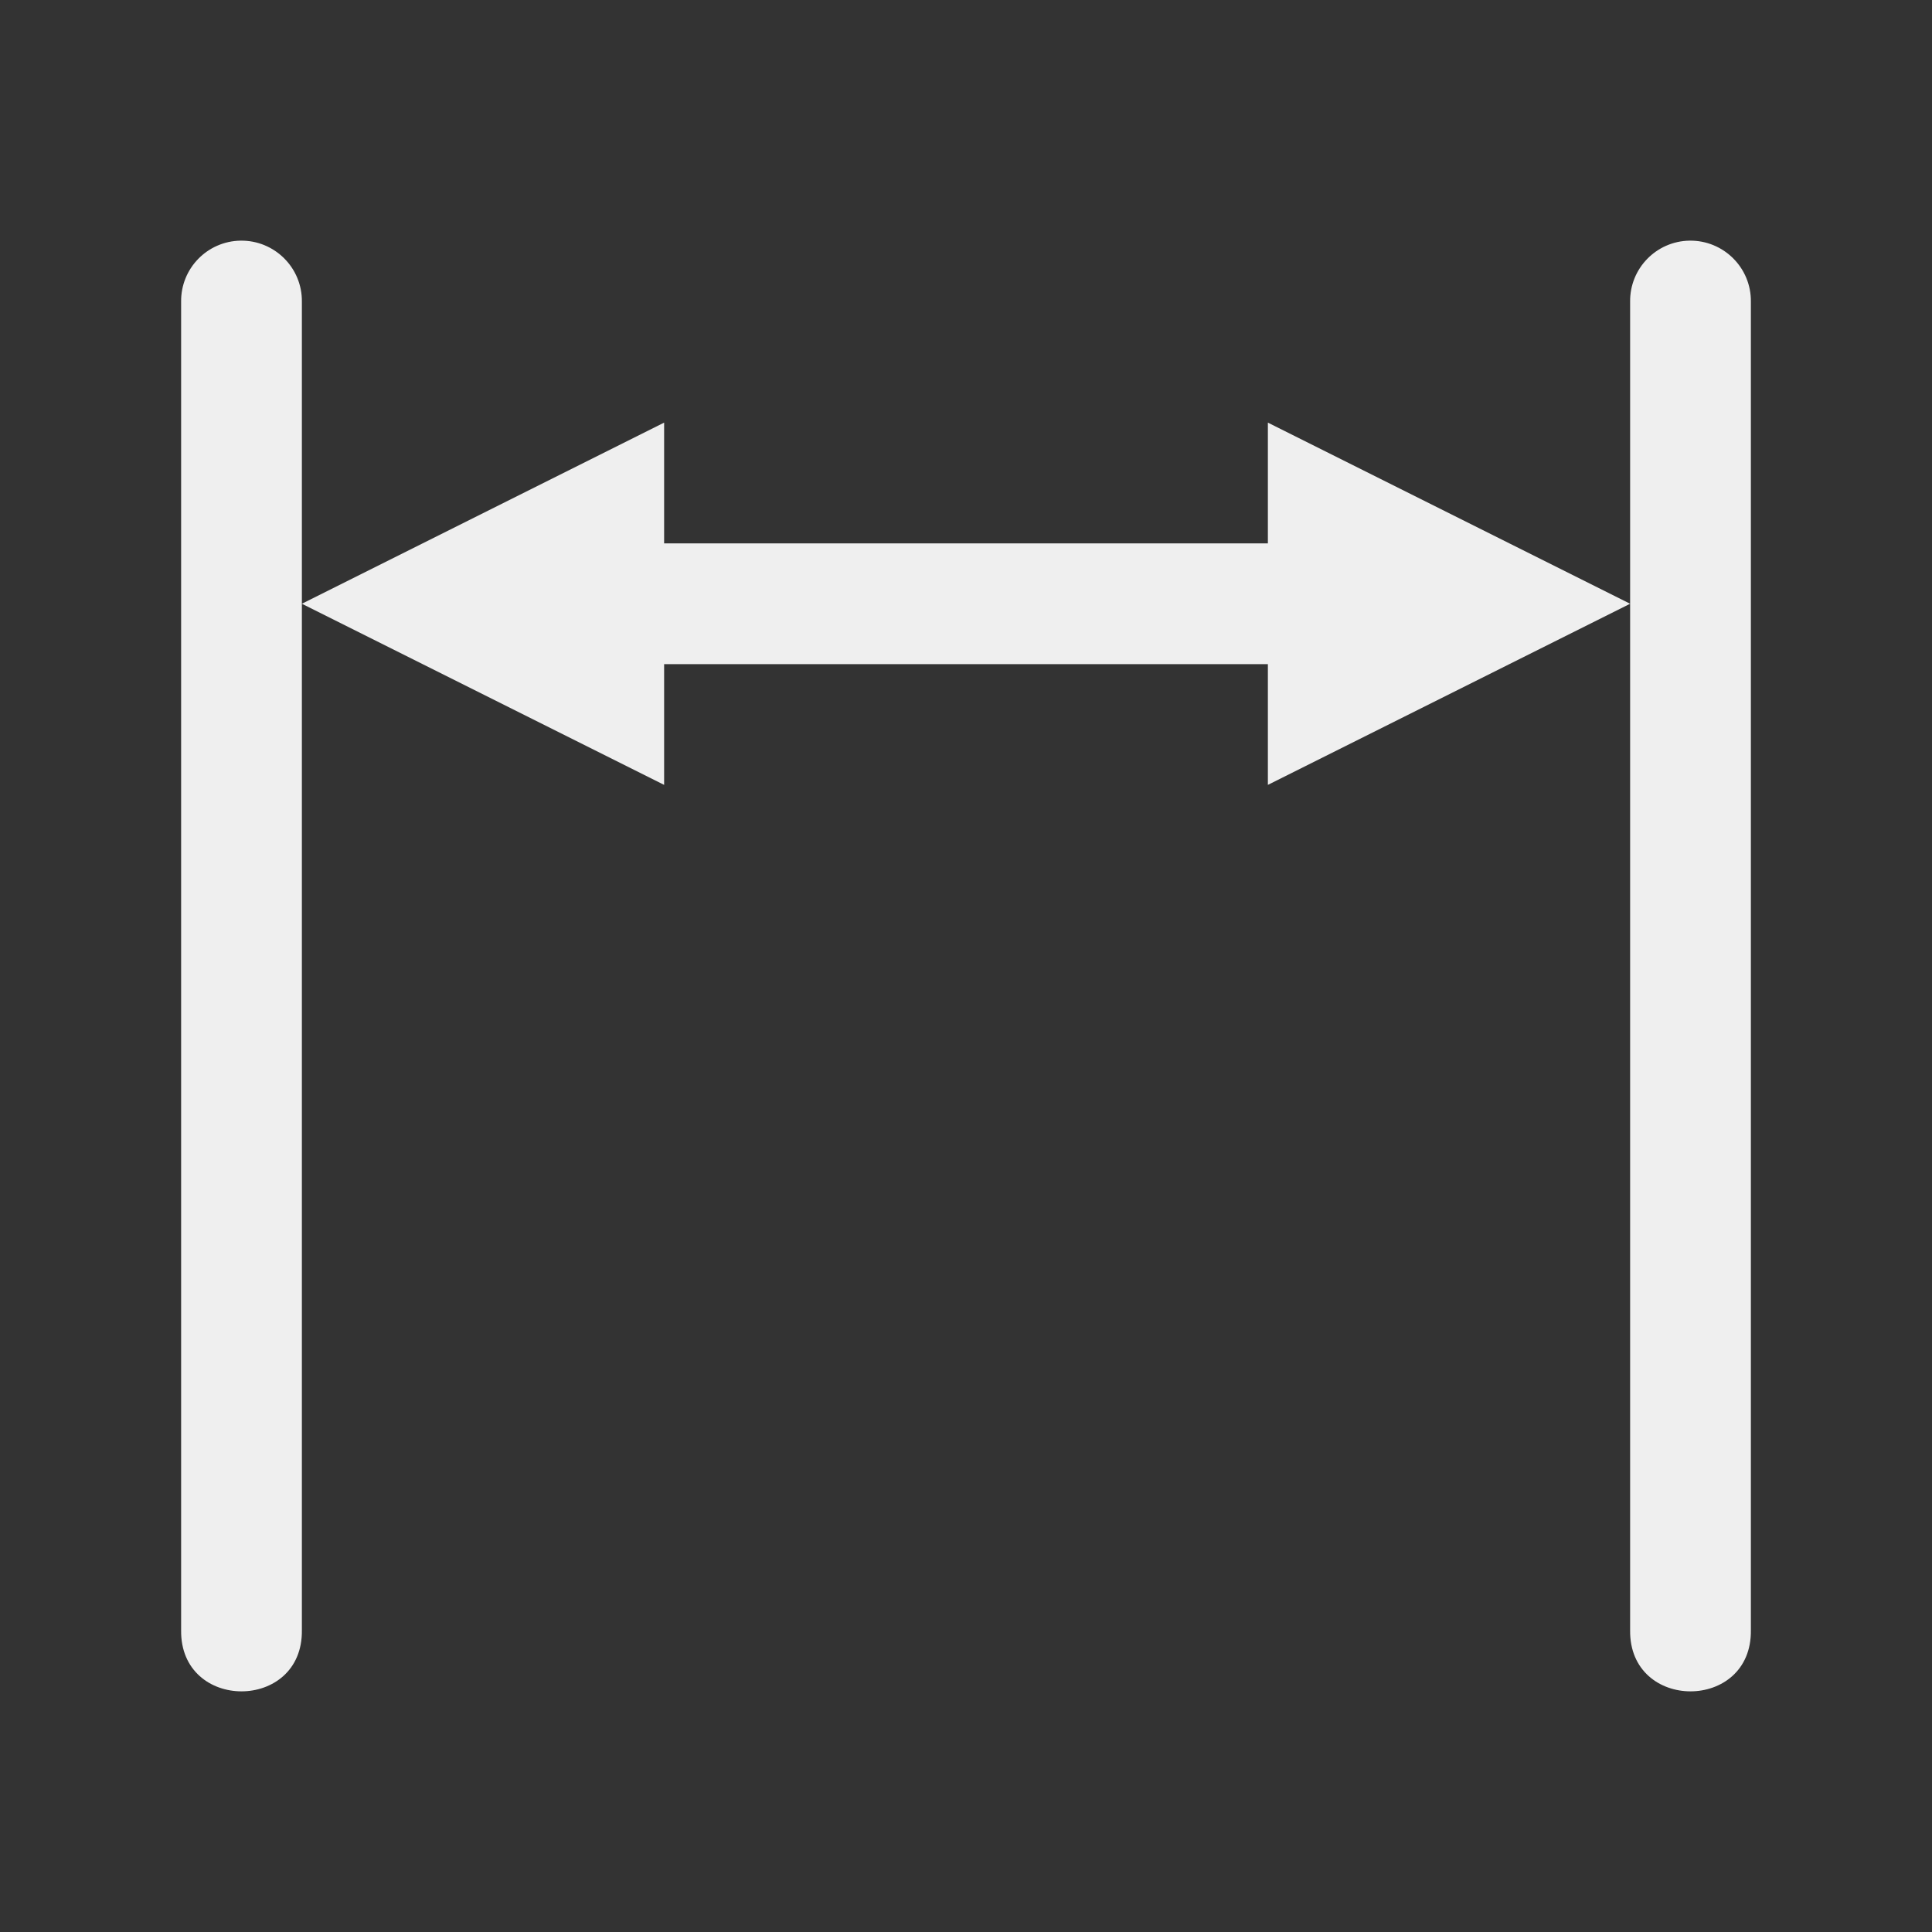 <svg height="32" viewBox="0 0 32 32" width="32" xmlns="http://www.w3.org/2000/svg"><rect x="0" y="0" width="32" height="32" fill="#333333" stroke="none"/><path d="m3.984 3.986c-.552.009-.992.462-.984 1.014v22c-.019 1.352 2.019 1.352 2 0v-17-5c.008-.564-.452-1.022-1.016-1.014zm1.016 6.014 6 3v-2h10v2l6-3-6-3v2h-10v-2zm22 0v17c-.019 1.352 2.019 1.352 2 0v-22c.008-.564-.452-1.022-1.016-1.014-.552.009-.992.462-.984 1.014z" fill="#efefef"/></svg>
